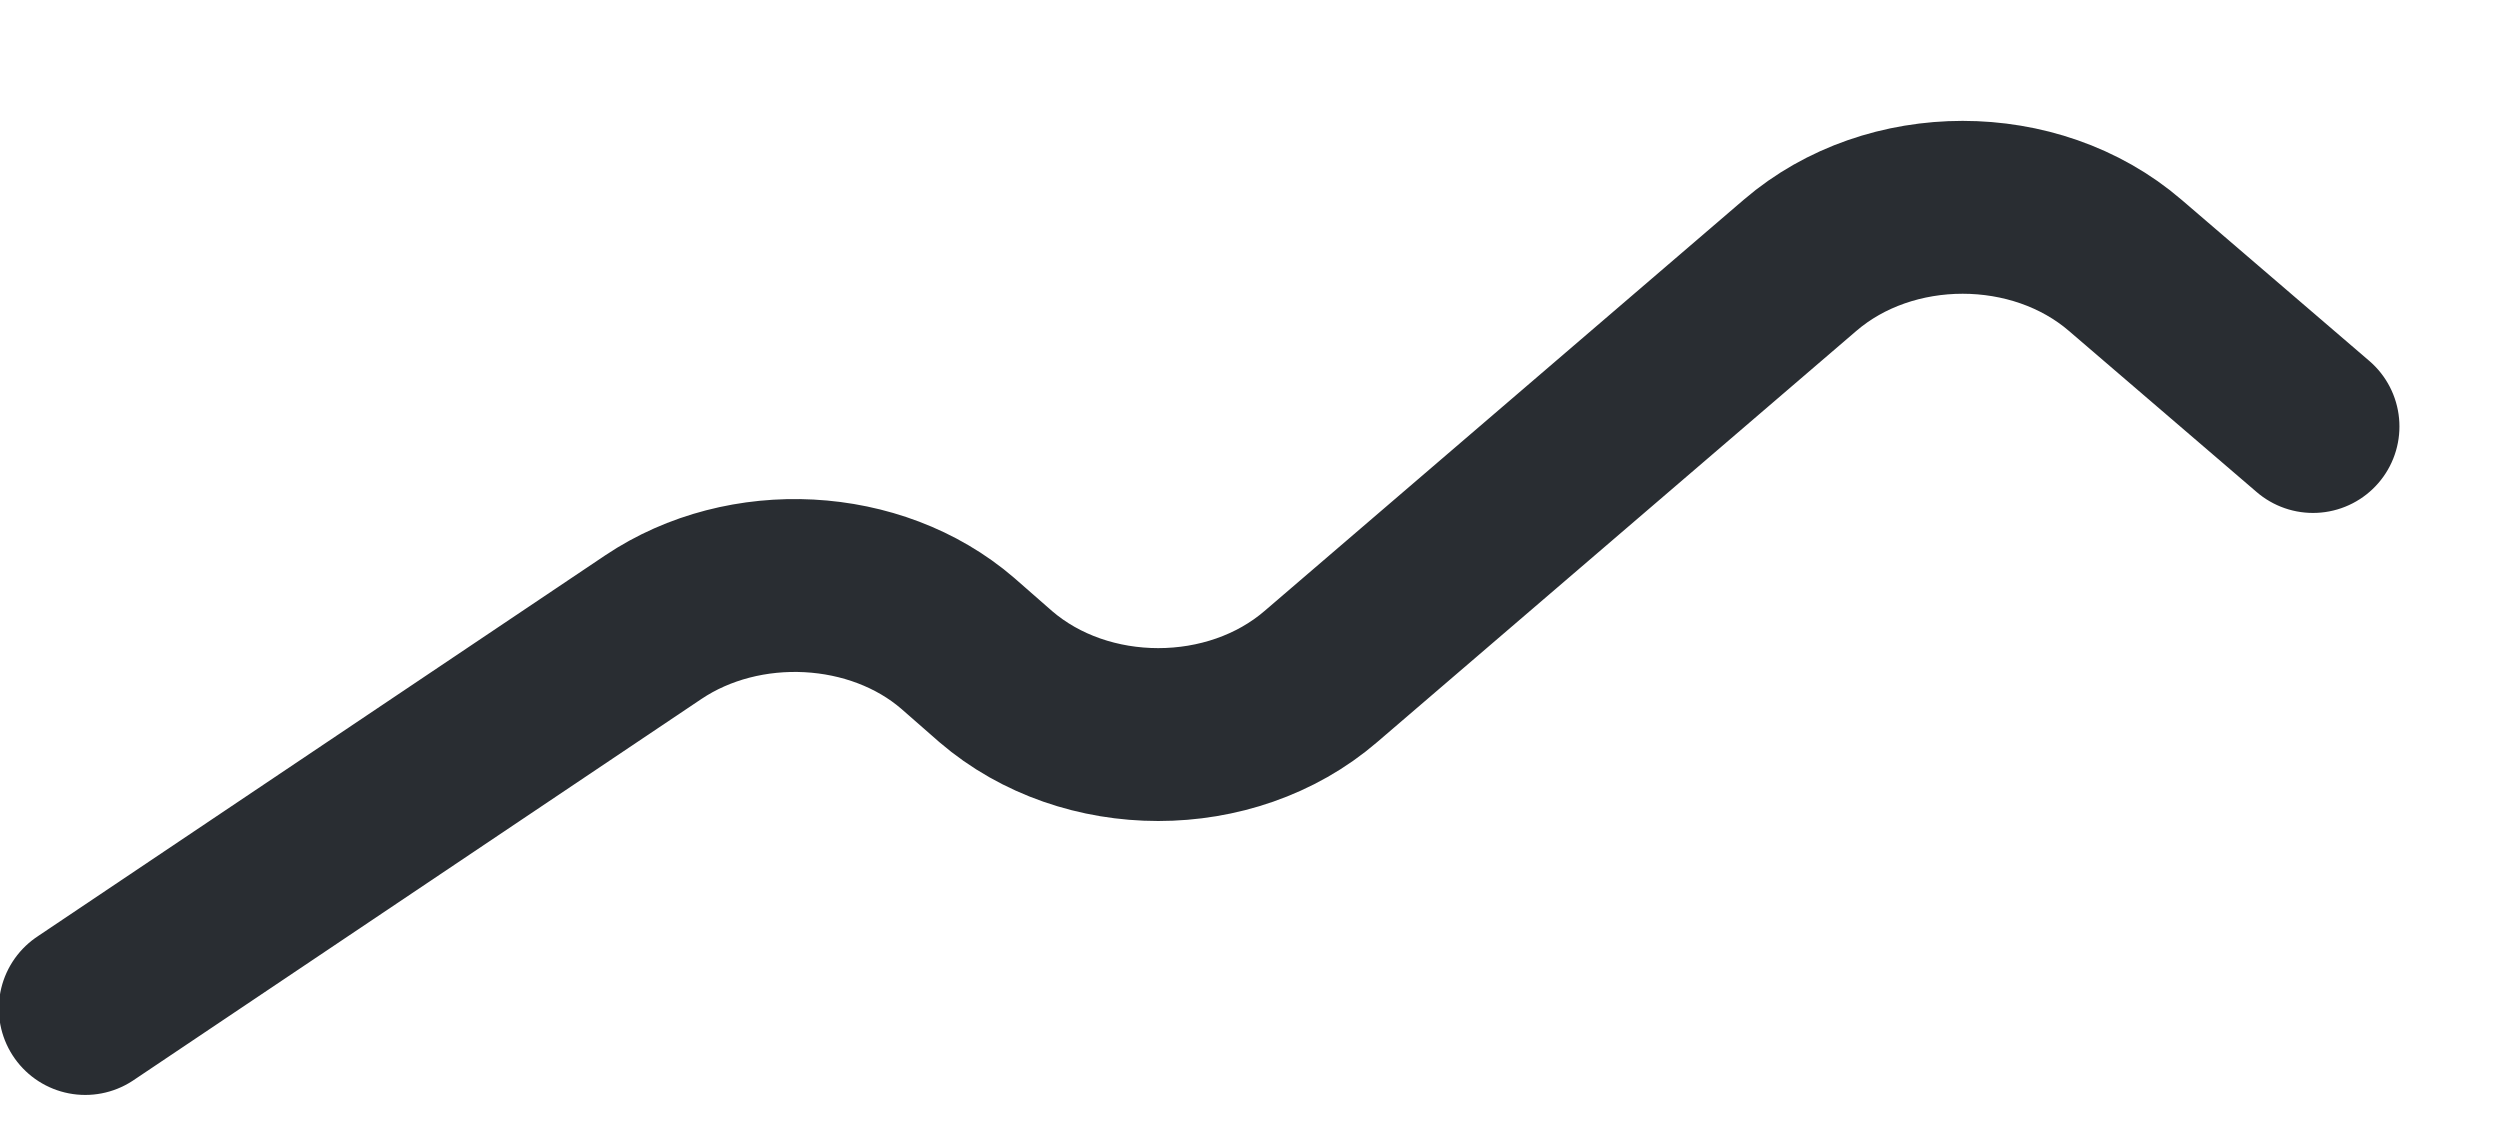 <?xml version="1.0" encoding="UTF-8" standalone="no"?><svg width='20' height='9' viewBox='0 0 20 9' fill='none' xmlns='http://www.w3.org/2000/svg'>
<path d='M0.682 8.068L5.227 5.017C5.956 4.528 7.007 4.583 7.661 5.146L7.966 5.413C8.685 6.031 9.847 6.031 10.566 5.413L14.401 2.122C15.12 1.504 16.282 1.504 17.001 2.122L18.504 3.412' stroke='#292D32' stroke-width='1.383' stroke-linecap='round' stroke-linejoin='round'/>
</svg>
